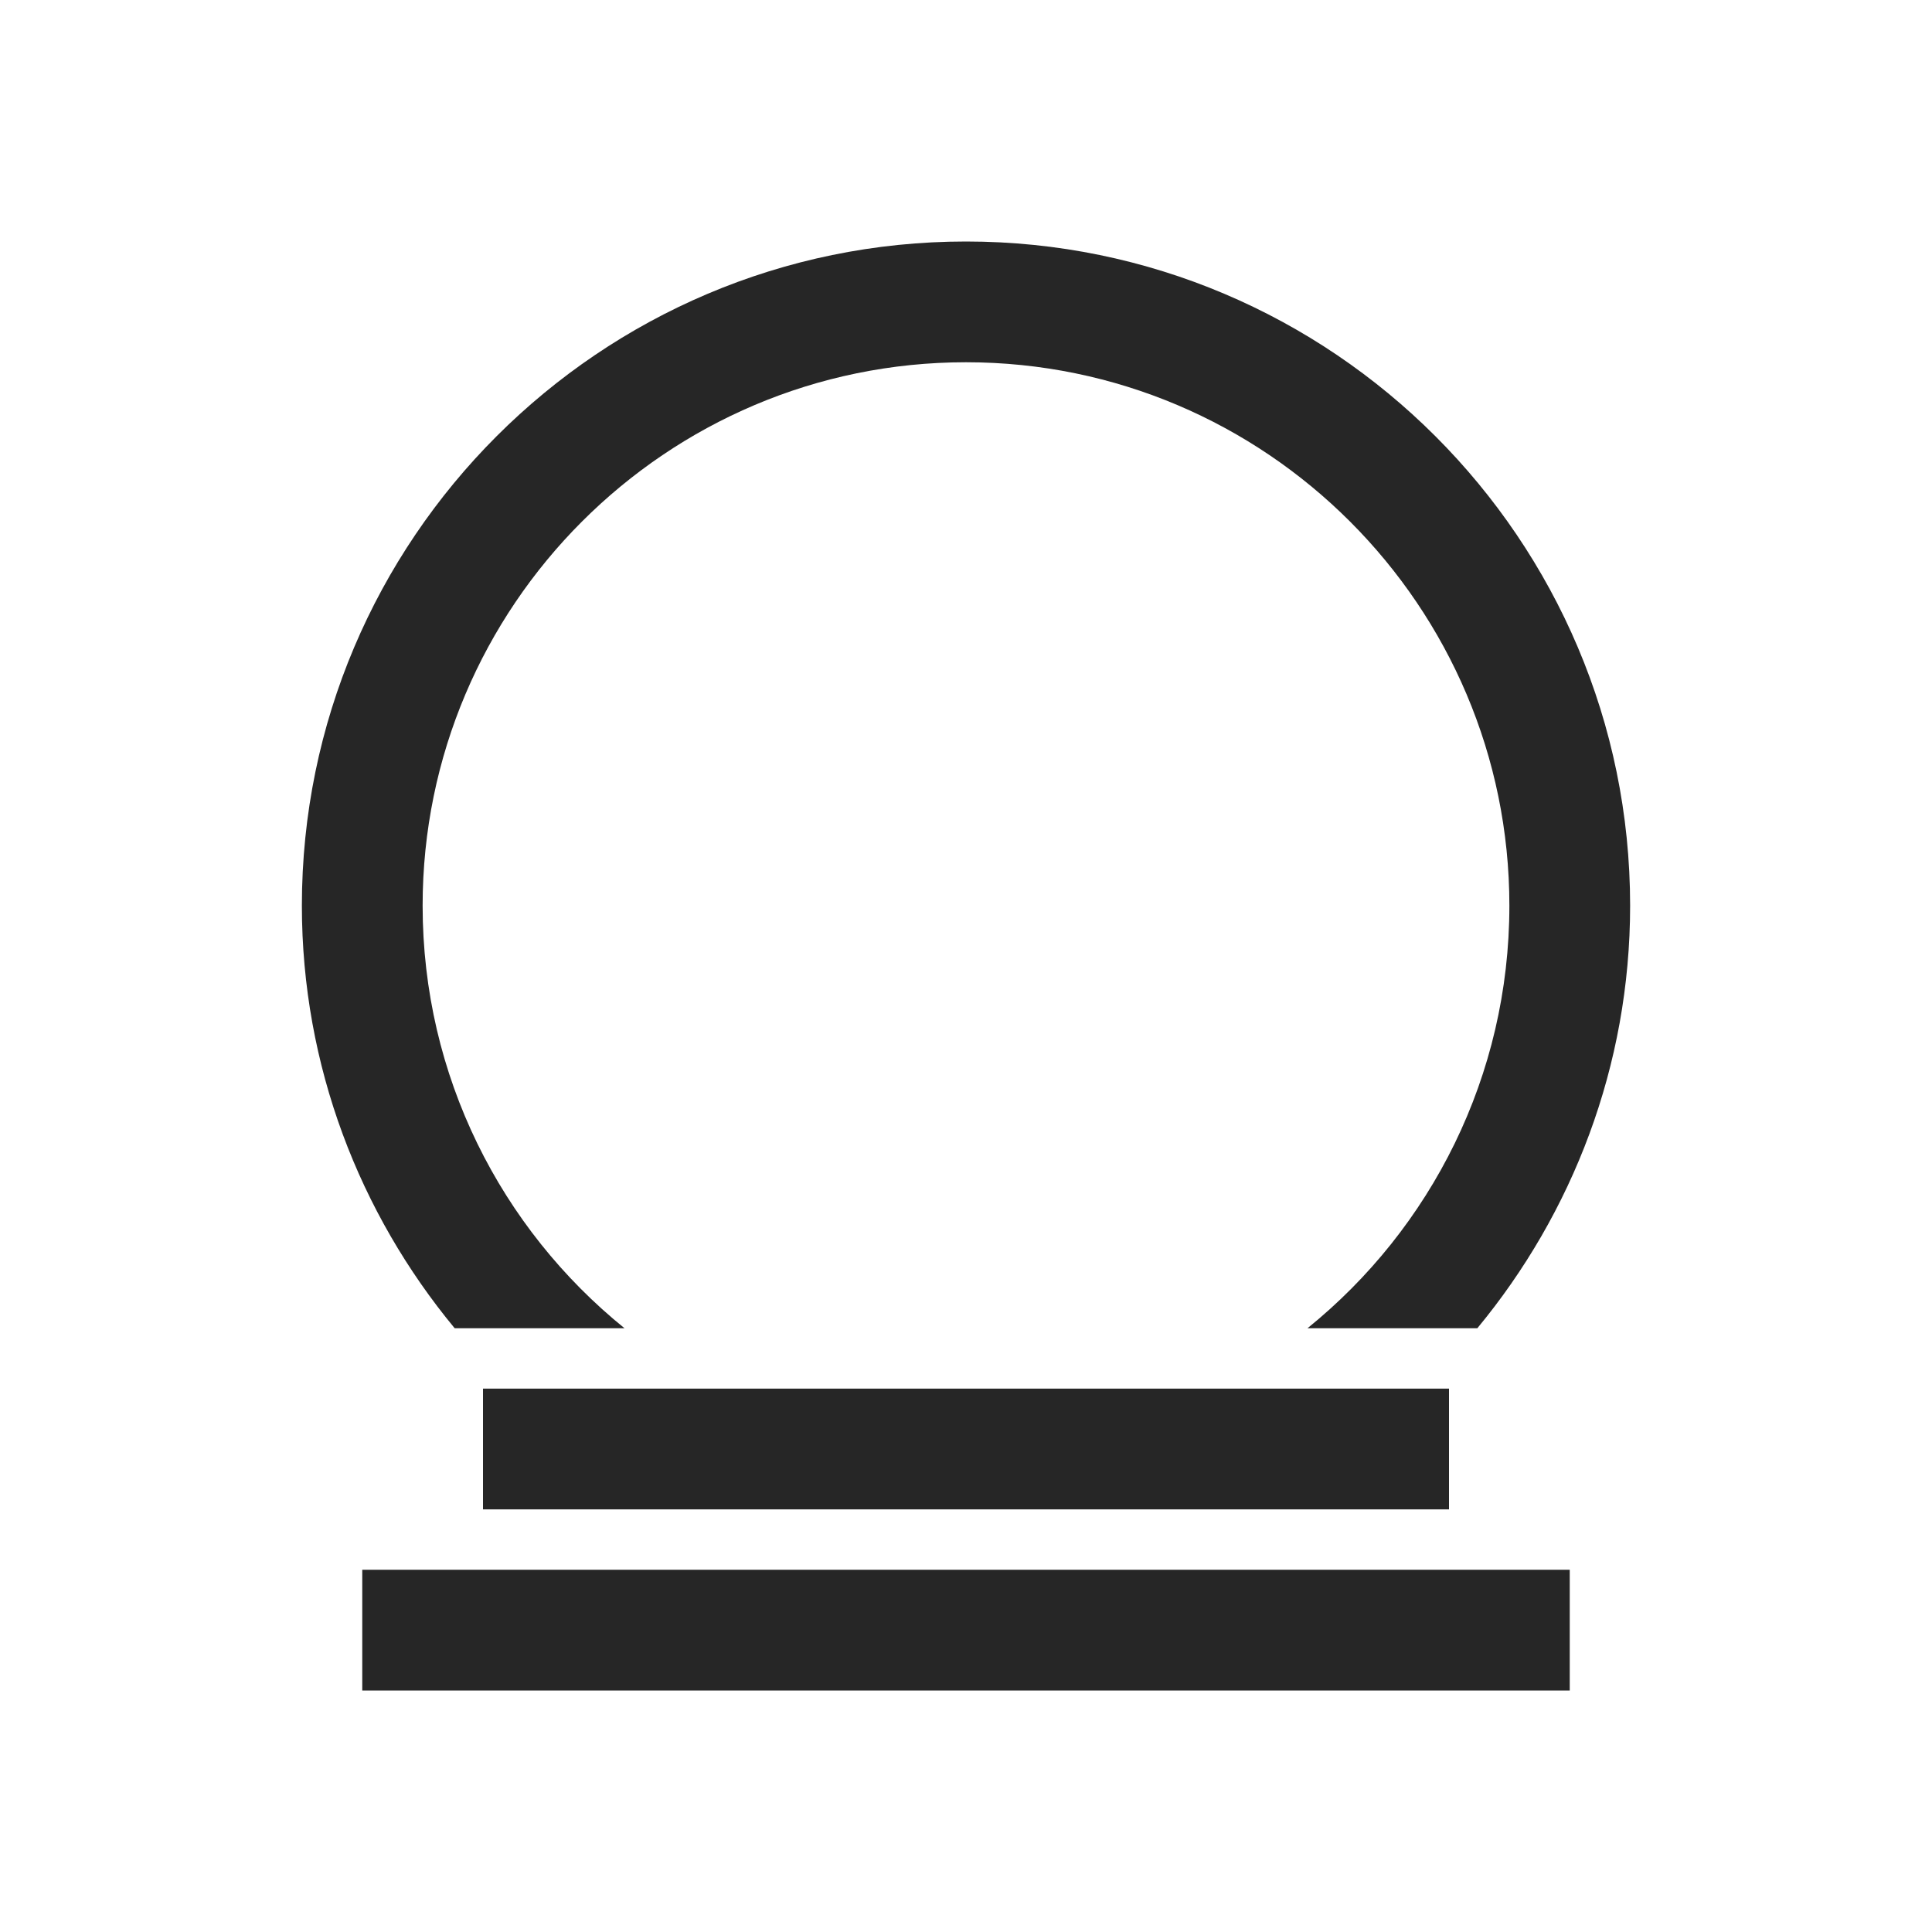 <?xml version="1.0" encoding="UTF-8"?>
<svg xmlns="http://www.w3.org/2000/svg" xmlns:xlink="http://www.w3.org/1999/xlink" viewBox="0 0 32 32" version="1.1" fill="#262626"><g id="surface1" fill="#262626"><path style=" " d="M 16 4 C 9.934 4 5 8.934 5 15 C 5 17.656 5.957 20.098 7.531 22 L 10.344 22 C 8.301 20.348 7 17.824 7 15 C 7 10.039 11.035 6 16 6 C 20.965 6 25 10.039 25 15 C 25 17.824 23.699 20.348 21.656 22 L 24.469 22 C 26.043 20.098 27 17.656 27 15 C 27 8.934 22.066 4 16 4 Z M 8 23 L 8 25 L 24 25 L 24 23 Z M 6 26 L 6 28 L 26 28 L 26 26 Z " fill="#262626"/></g></svg>
